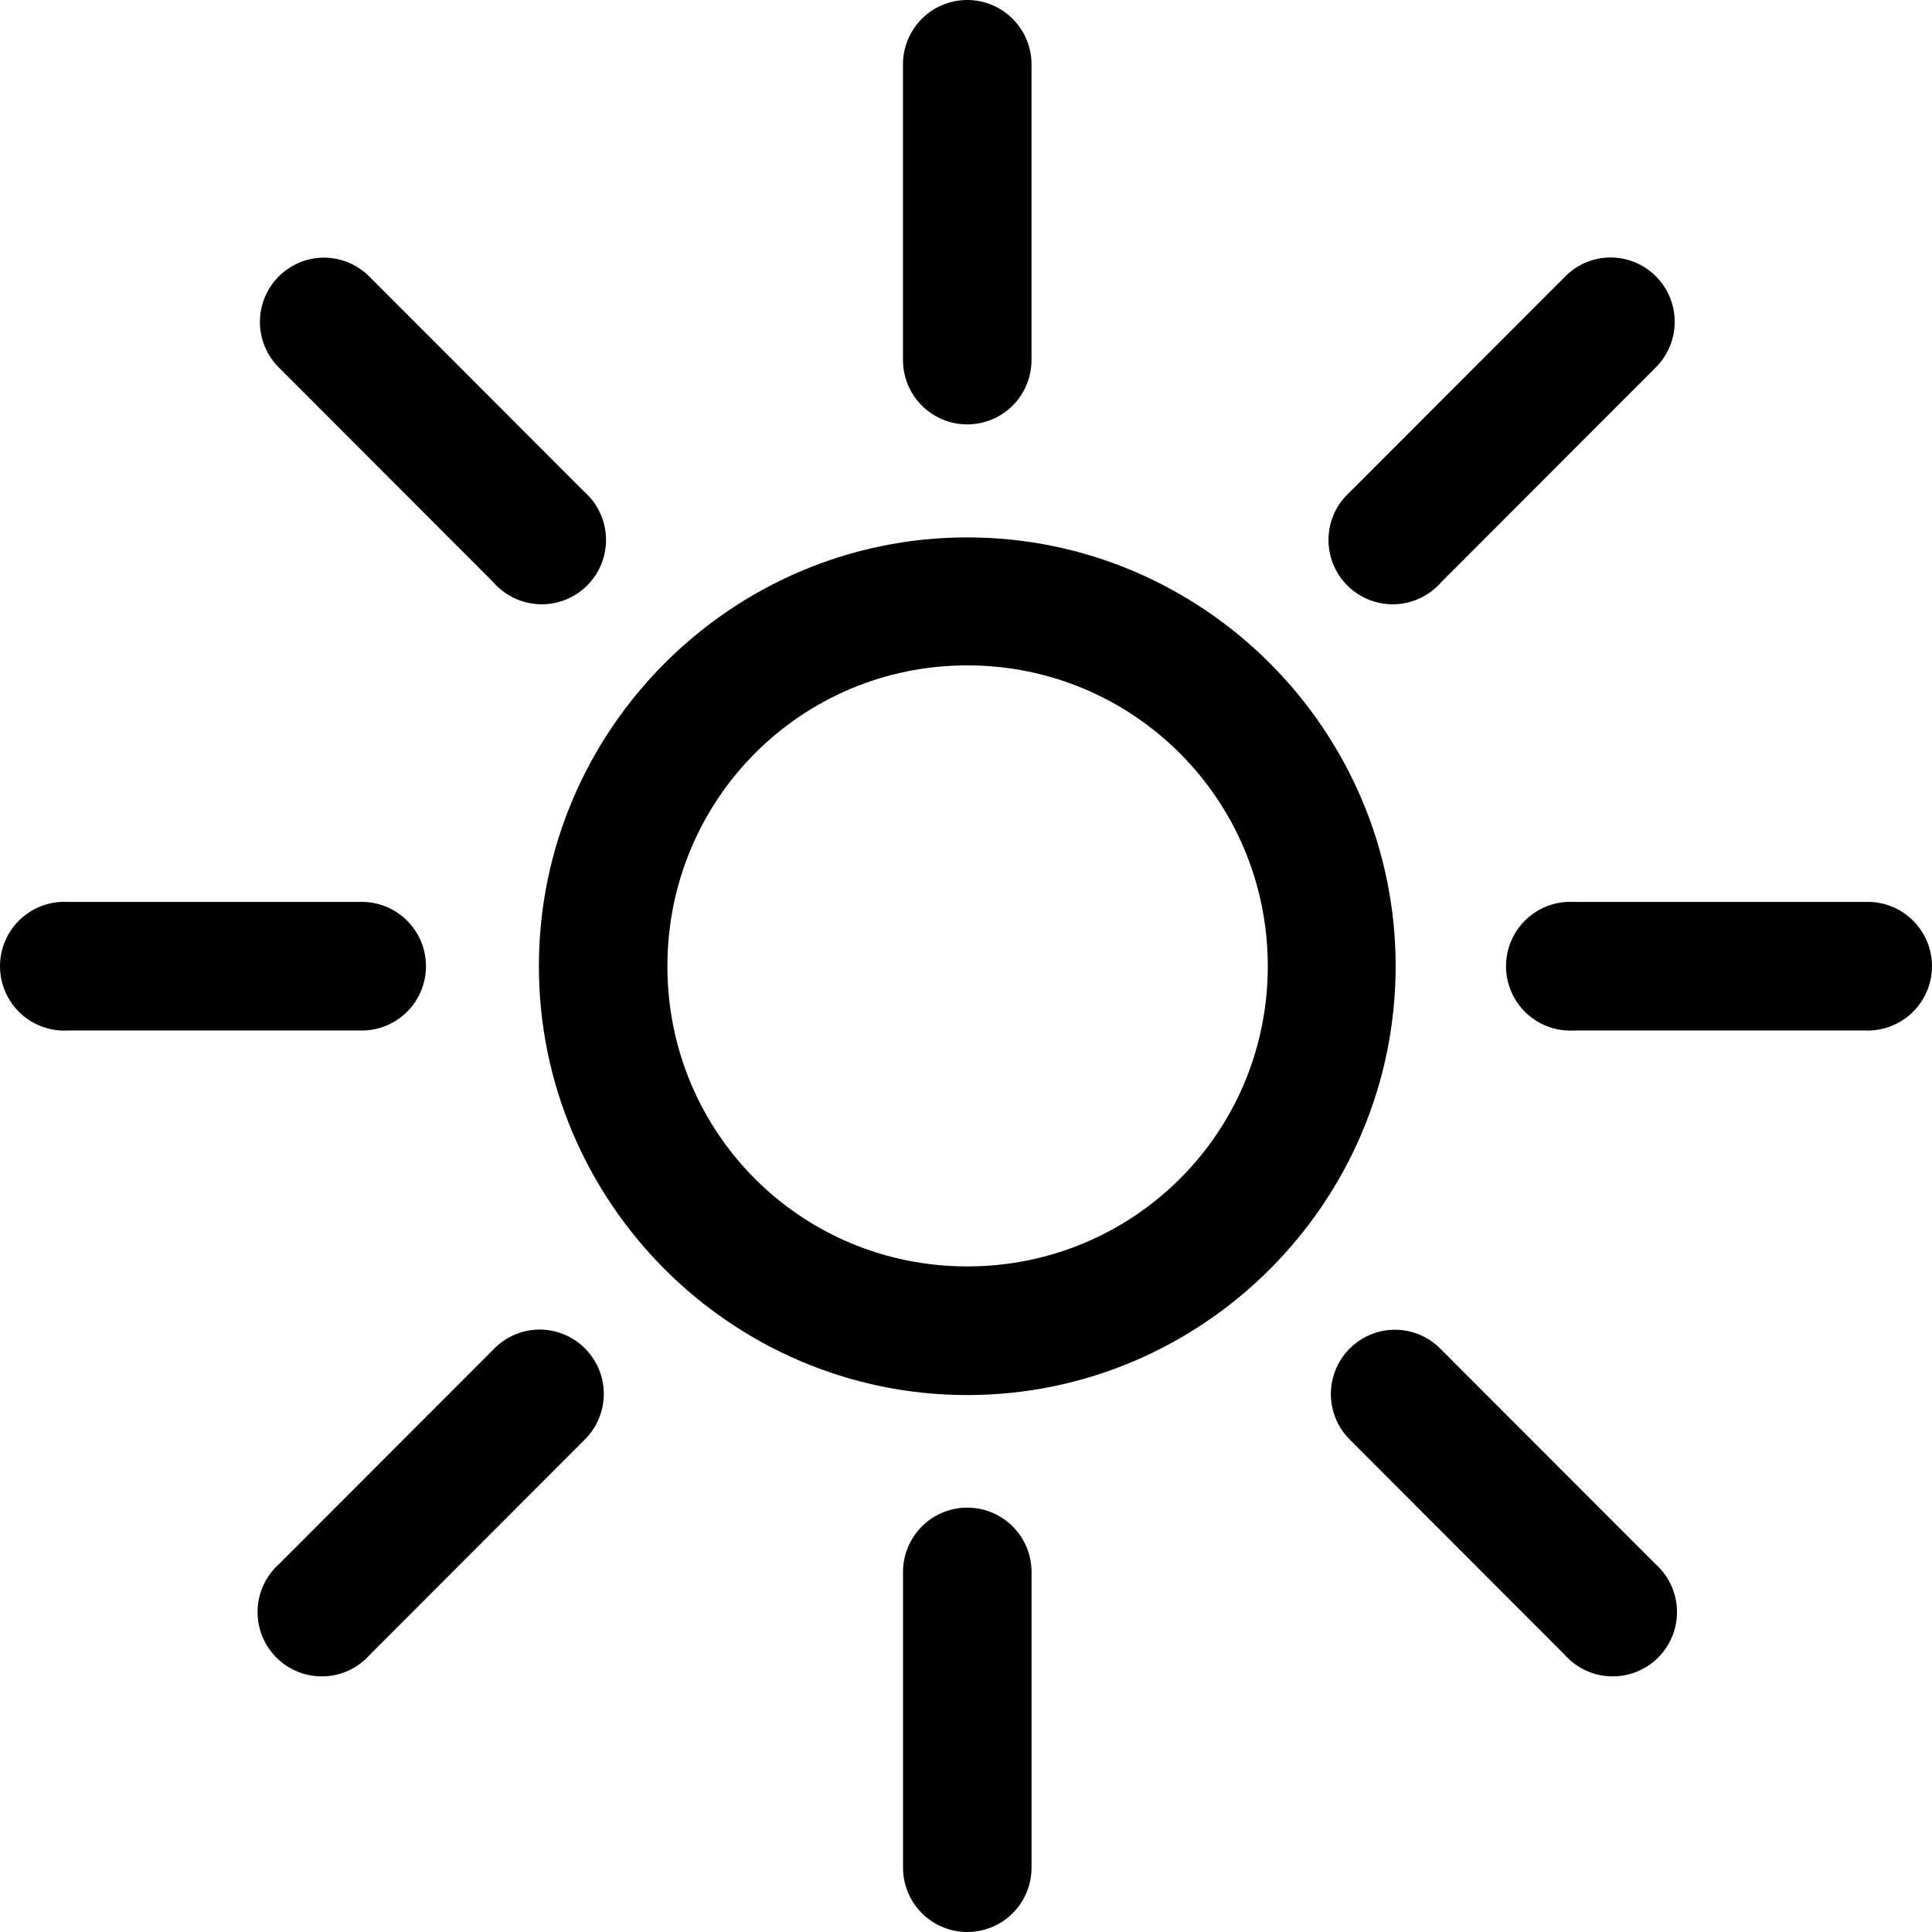 <svg width="672" height="672" viewBox="0 0 672 672" fill="none" xmlns="http://www.w3.org/2000/svg">
<g clip-path="url(#clip0_121_65)">
<path d="M336.201 0.001C330.232 0.064 324.534 2.512 320.384 6.803C316.228 11.09 313.957 16.866 314.082 22.839V124.922C313.998 130.906 316.316 136.682 320.514 140.949C324.717 145.214 330.451 147.615 336.431 147.615C342.416 147.615 348.15 145.214 352.353 140.949C356.55 136.683 358.868 130.907 358.785 124.922V22.839C358.91 16.787 356.577 10.938 352.321 6.637C348.066 2.329 342.248 -0.061 336.201 0.001ZM110.374 89.731C104.729 90.335 99.525 93.069 95.817 97.376C92.114 101.684 90.187 107.241 90.421 112.918C90.661 118.595 93.052 123.97 97.103 127.948L171.604 202.527V202.532C175.666 207.189 181.473 209.954 187.645 210.173C193.817 210.397 199.801 208.048 204.186 203.694C208.571 199.34 210.957 193.36 210.78 187.178C210.608 181.001 207.889 175.167 203.264 171.068L128.764 96.49V96.484C123.999 91.521 117.217 89.026 110.374 89.729L110.374 89.731ZM557.375 89.731C552.307 90.397 547.624 92.783 544.104 96.486L469.604 171.064V171.07C464.979 175.169 462.26 181.002 462.088 187.179C461.911 193.361 464.296 199.34 468.682 203.695C473.067 208.049 479.052 210.398 485.223 210.174C491.395 209.955 497.202 207.19 501.265 202.533L575.765 127.955V127.95C580.265 123.559 582.707 117.476 582.499 111.19C582.291 104.898 579.447 98.992 574.666 94.908C569.884 90.825 563.609 88.944 557.375 89.731ZM336.441 186.919C254.414 186.919 187.441 253.965 187.441 336.079C187.441 418.193 254.414 485.239 336.441 485.239C418.468 485.239 485.441 418.192 485.441 336.079C485.441 253.964 418.468 186.919 336.441 186.919ZM336.441 231.435C394.31 231.435 440.972 278.148 440.972 336.08C440.972 394.007 394.305 440.492 336.441 440.492C278.572 440.492 232.138 394.013 232.138 336.08C232.138 278.147 278.57 231.435 336.441 231.435ZM21.215 313.7C13.23 314.117 6.074 318.768 2.444 325.898C-1.192 333.028 -0.744 341.554 3.605 348.267C7.959 354.981 15.558 358.861 23.543 358.444H125.516H125.511C131.49 358.527 137.256 356.205 141.511 352.001C145.771 347.798 148.167 342.059 148.167 336.075C148.167 330.085 145.771 324.346 141.511 320.143C137.256 315.94 131.49 313.617 125.511 313.7H23.537H23.543C22.767 313.658 21.991 313.658 21.215 313.7ZM545.041 313.7C537.057 314.117 529.901 318.768 526.271 325.898C522.64 333.028 523.083 341.554 527.432 348.267C531.786 354.981 539.385 358.861 547.369 358.444H649.343H649.337C655.317 358.527 661.082 356.205 665.337 352.001C669.598 347.798 671.994 342.059 671.994 336.075C671.994 330.085 669.598 324.346 665.337 320.143C661.082 315.94 655.317 313.617 649.337 313.7H547.364H547.369C546.593 313.658 545.817 313.658 545.041 313.7ZM184.881 462.633C179.813 463.3 175.131 465.685 171.61 469.388L97.11 543.967C92.485 548.071 89.767 553.905 89.59 560.082C89.418 566.264 91.803 572.238 96.189 576.598C100.574 580.952 106.558 583.296 112.73 583.077C118.902 582.858 124.709 580.093 128.771 575.431L203.271 500.852C207.771 496.462 210.214 490.373 210.006 484.087C209.797 477.801 206.953 471.894 202.172 467.811C197.391 463.728 191.116 461.847 184.881 462.633ZM482.881 462.633C477.235 463.237 472.032 465.972 468.324 470.279C464.621 474.581 462.694 480.138 462.928 485.82C463.168 491.497 465.558 496.873 469.61 500.851L544.11 575.43C548.173 580.091 553.98 582.857 560.152 583.076C566.323 583.294 572.308 580.951 576.693 576.596C581.078 572.237 583.464 566.263 583.292 560.08C583.115 553.903 580.396 548.07 575.771 543.966L501.271 469.387C496.505 464.423 489.724 461.929 482.88 462.632L482.881 462.633ZM336.214 524.393C330.287 524.45 324.626 526.867 320.48 531.107C316.329 535.346 314.032 541.065 314.094 546.997V649.309C314.011 655.299 316.329 661.07 320.527 665.336C324.73 669.602 330.464 672.003 336.444 672.003C342.428 672.003 348.163 669.602 352.365 665.336C356.563 661.071 358.881 655.3 358.798 649.309V546.997C358.86 540.982 356.501 535.195 352.251 530.945C348.001 526.69 342.219 524.331 336.214 524.393Z" fill="black"/>
</g>
<defs>
<clipPath id="clip0_121_65">
<rect width="671.99" height="672" fill="white"/>
</clipPath>
</defs>
</svg>
